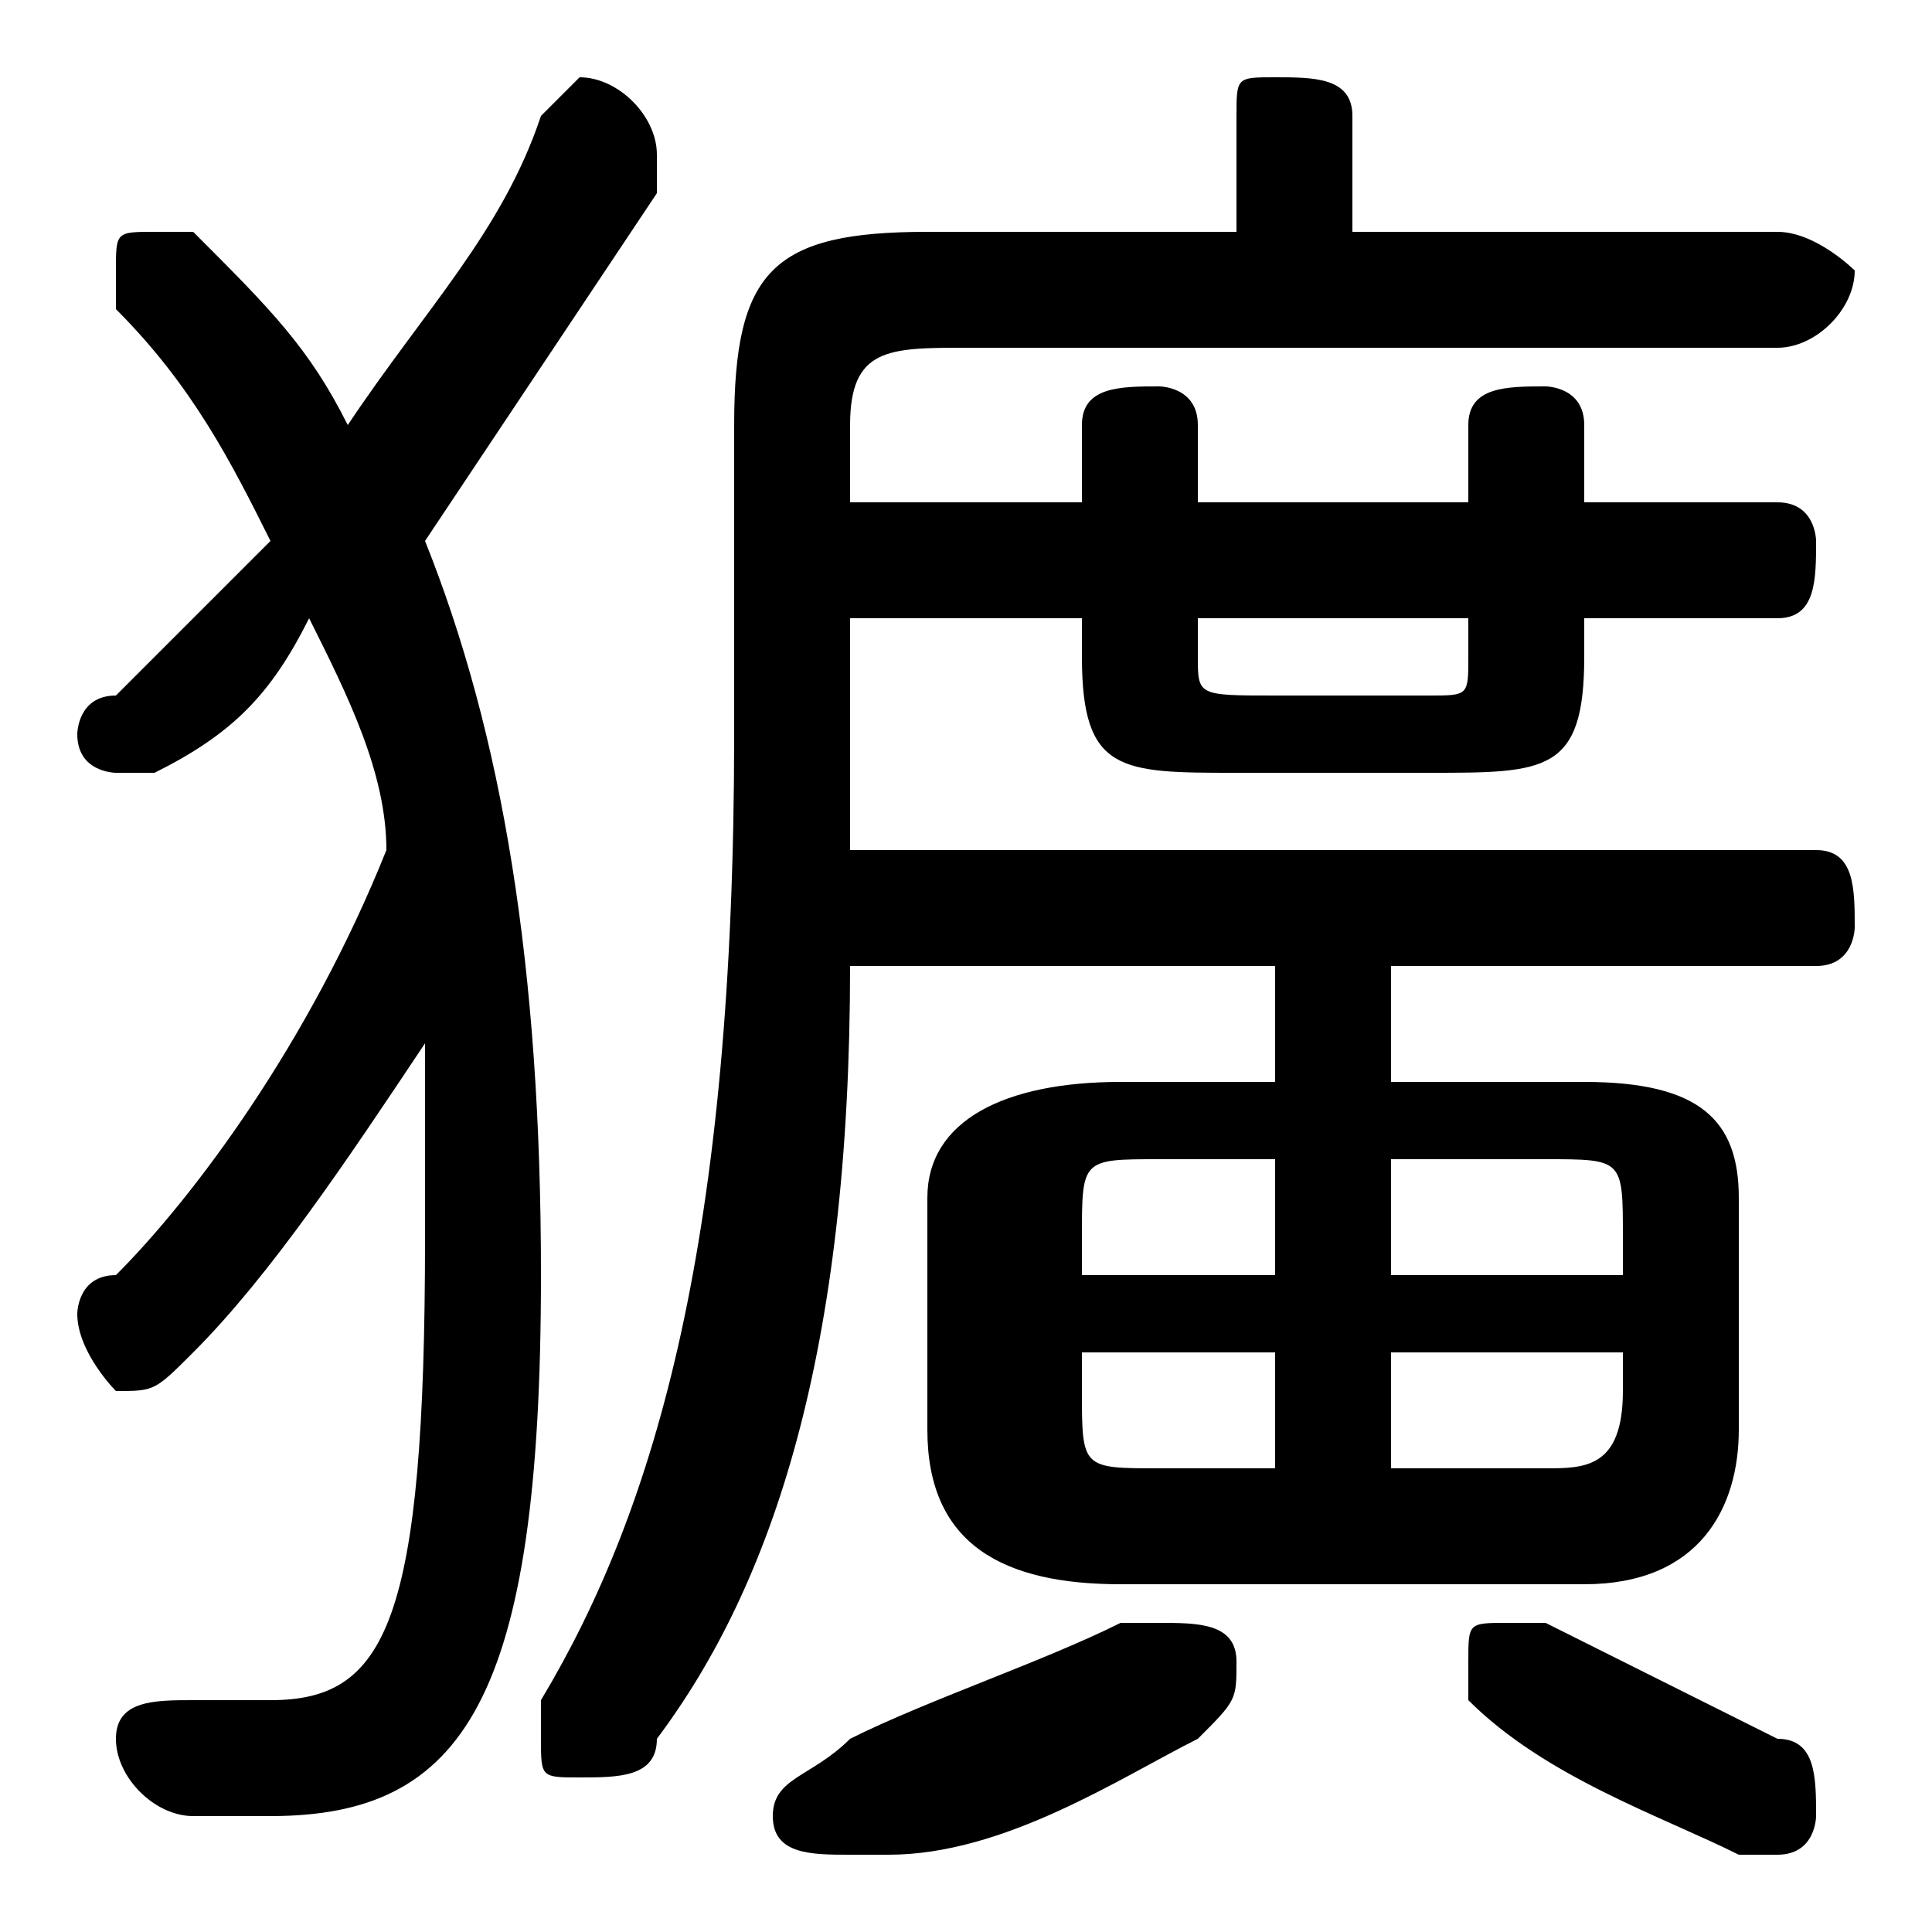 <svg xmlns="http://www.w3.org/2000/svg" viewBox="0 -44.0 50.0 50.0">
    <rect x="0" y="-44.0" width="50.0" height="50.0" fill="#808080" stroke="none"/>
    <g transform="scale(1, -1)">
        <!-- ボディの枠 -->
        <rect x="0" y="-6.0" width="50.0" height="50.0"
            stroke="white" fill="white"/>
        <!-- グリフ座標系の原点 -->
        <circle cx="0" cy="0" r="5" fill="white"/>
        <!-- グリフのアウトライン -->
        <g style="fill:black;stroke:#000000;stroke-width:0;stroke-linecap:round;stroke-linejoin:round;">
        <path d="M 33.0 16.0 L 29.0 16.0 C 26.0 16.0 24.0 15.0 24.0 13.0 L 24.0 7.0 C 24.0 4.0 26.0 3.0 29.0 3.0 L 41.0 3.0 C 44.0 3.0 45.0 5.0 45.0 7.0 L 45.0 13.0 C 45.0 15.0 44.0 16.0 41.0 16.0 L 36.0 16.0 L 36.0 19.0 L 47.0 19.0 C 48.0 19.0 48.0 20.0 48.0 20.0 C 48.0 21.0 48.0 22.0 47.0 22.0 L 22.0 22.0 C 22.0 23.0 22.0 24.0 22.0 25.0 L 22.0 28.0 L 28.0 28.0 L 28.0 27.0 C 28.0 24.0 29.0 24.0 32.0 24.0 L 37.0 24.0 C 40.0 24.0 41.0 24.0 41.0 27.0 L 41.0 28.0 L 46.0 28.0 C 47.0 28.0 47.0 29.0 47.0 30.0 C 47.0 30.0 47.0 31.0 46.0 31.0 L 41.0 31.0 L 41.0 33.0 C 41.0 34.0 40.0 34.0 40.0 34.0 C 39.0 34.0 38.0 34.0 38.0 33.0 L 38.0 31.0 L 31.0 31.0 L 31.0 33.0 C 31.0 34.0 30.0 34.0 30.0 34.0 C 29.0 34.0 28.0 34.0 28.0 33.0 L 28.0 31.0 L 22.0 31.0 L 22.0 33.0 C 22.0 35.0 23.0 35.0 25.0 35.0 L 46.0 35.0 C 47.0 35.0 48.0 36.0 48.0 37.0 C 48.0 37.0 47.0 38.0 46.0 38.0 L 35.0 38.0 L 35.0 41.0 C 35.0 42.0 34.0 42.0 33.0 42.0 C 32.0 42.0 32.0 42.0 32.0 41.0 L 32.0 38.0 L 24.0 38.0 C 20.0 38.0 19.0 37.0 19.0 33.0 L 19.0 25.0 C 19.0 12.0 17.0 5.0 14.0 0.0 C 14.0 -0.0 14.0 -1.0 14.0 -1.0 C 14.0 -2.0 14.0 -2.0 15.0 -2.0 C 16.0 -2.0 17.0 -2.0 17.0 -1.0 C 20.0 3.0 22.0 9.0 22.0 19.0 L 33.0 19.0 Z M 36.0 9.0 L 42.0 9.0 L 42.0 8.0 C 42.0 6.0 41.0 6.0 40.0 6.0 L 36.0 6.0 Z M 33.0 9.0 L 33.0 6.0 L 30.0 6.0 C 28.0 6.0 28.0 6.0 28.0 8.0 L 28.0 9.0 Z M 36.0 14.0 L 40.0 14.0 C 42.0 14.0 42.0 14.0 42.0 12.0 L 42.0 11.0 L 36.0 11.0 Z M 33.0 14.0 L 33.0 11.0 L 28.0 11.0 L 28.0 12.0 C 28.0 14.0 28.0 14.0 30.0 14.0 Z M 38.0 28.0 L 38.0 27.0 C 38.0 26.0 38.0 26.0 37.0 26.0 L 33.0 26.0 C 31.0 26.0 31.0 26.0 31.0 27.0 L 31.0 28.0 Z M 11.0 30.0 C 13.0 33.0 15.0 36.0 17.0 39.0 C 17.0 40.0 17.0 40.0 17.0 40.0 C 17.0 41.0 16.0 42.0 15.0 42.0 C 15.0 42.0 14.0 41.0 14.0 41.0 C 13.0 38.0 11.0 36.0 9.0 33.0 C 8.0 35.0 7.0 36.0 5.0 38.0 C 5.0 38.0 5.0 38.0 4.0 38.0 C 3.0 38.0 3.0 38.0 3.0 37.0 C 3.0 37.0 3.0 36.0 3.0 36.0 C 5.0 34.0 6.0 32.0 7.0 30.0 C 6.0 29.0 4.0 27.0 3.0 26.0 C 2.0 26.0 2.0 25.0 2.0 25.0 C 2.0 24.0 3.0 24.0 3.0 24.0 C 4.0 24.0 4.0 24.0 4.0 24.0 C 6.0 25.0 7.0 26.0 8.0 28.0 C 9.0 26.0 10.0 24.0 10.0 22.0 C 8.0 17.0 5.0 13.0 3.0 11.0 C 2.0 11.0 2.0 10.0 2.0 10.0 C 2.0 9.0 3.0 8.0 3.0 8.0 C 4.0 8.0 4.0 8.0 5.0 9.0 C 7.0 11.0 9.0 14.0 11.0 17.0 C 11.0 15.0 11.0 14.0 11.0 12.0 C 11.0 2.0 10.0 -0.0 7.0 -0.0 C 7.0 -0.0 6.0 0.0 5.0 0.0 C 5.0 0.0 5.0 0.0 5.0 0.0 C 4.0 0.0 3.0 -0.0 3.0 -1.0 C 3.0 -2.0 4.0 -3.0 5.0 -3.0 C 5.0 -3.0 6.0 -3.0 7.0 -3.0 C 12.0 -3.0 14.0 -0.0 14.0 11.0 C 14.0 19.0 13.0 25.0 11.0 30.0 Z M 40.0 2.0 C 40.0 2.0 39.0 2.0 39.0 2.0 C 38.0 2.0 38.0 2.0 38.0 1.0 C 38.0 0.0 38.0 -0.0 38.0 -0.0 C 40.0 -2.0 43.0 -3.0 45.0 -4.0 C 45.0 -4.0 46.0 -4.0 46.0 -4.0 C 47.0 -4.0 47.0 -3.0 47.0 -3.0 C 47.0 -2.0 47.0 -1.0 46.0 -1.0 C 44.0 0.0 42.0 1.0 40.0 2.0 Z M 29.0 2.0 C 27.0 1.0 24.0 -0.0 22.0 -1.0 C 21.0 -2.0 20.0 -2.0 20.0 -3.0 C 20.0 -4.0 21.0 -4.0 22.0 -4.0 C 22.0 -4.0 23.0 -4.0 23.0 -4.0 C 26.0 -4.0 29.0 -2.0 31.0 -1.0 C 32.0 -0.0 32.0 0.0 32.0 1.0 C 32.0 2.0 31.0 2.0 30.0 2.0 C 30.0 2.0 29.0 2.0 29.0 2.0 Z"/>
    </g>
    </g>
</svg>
